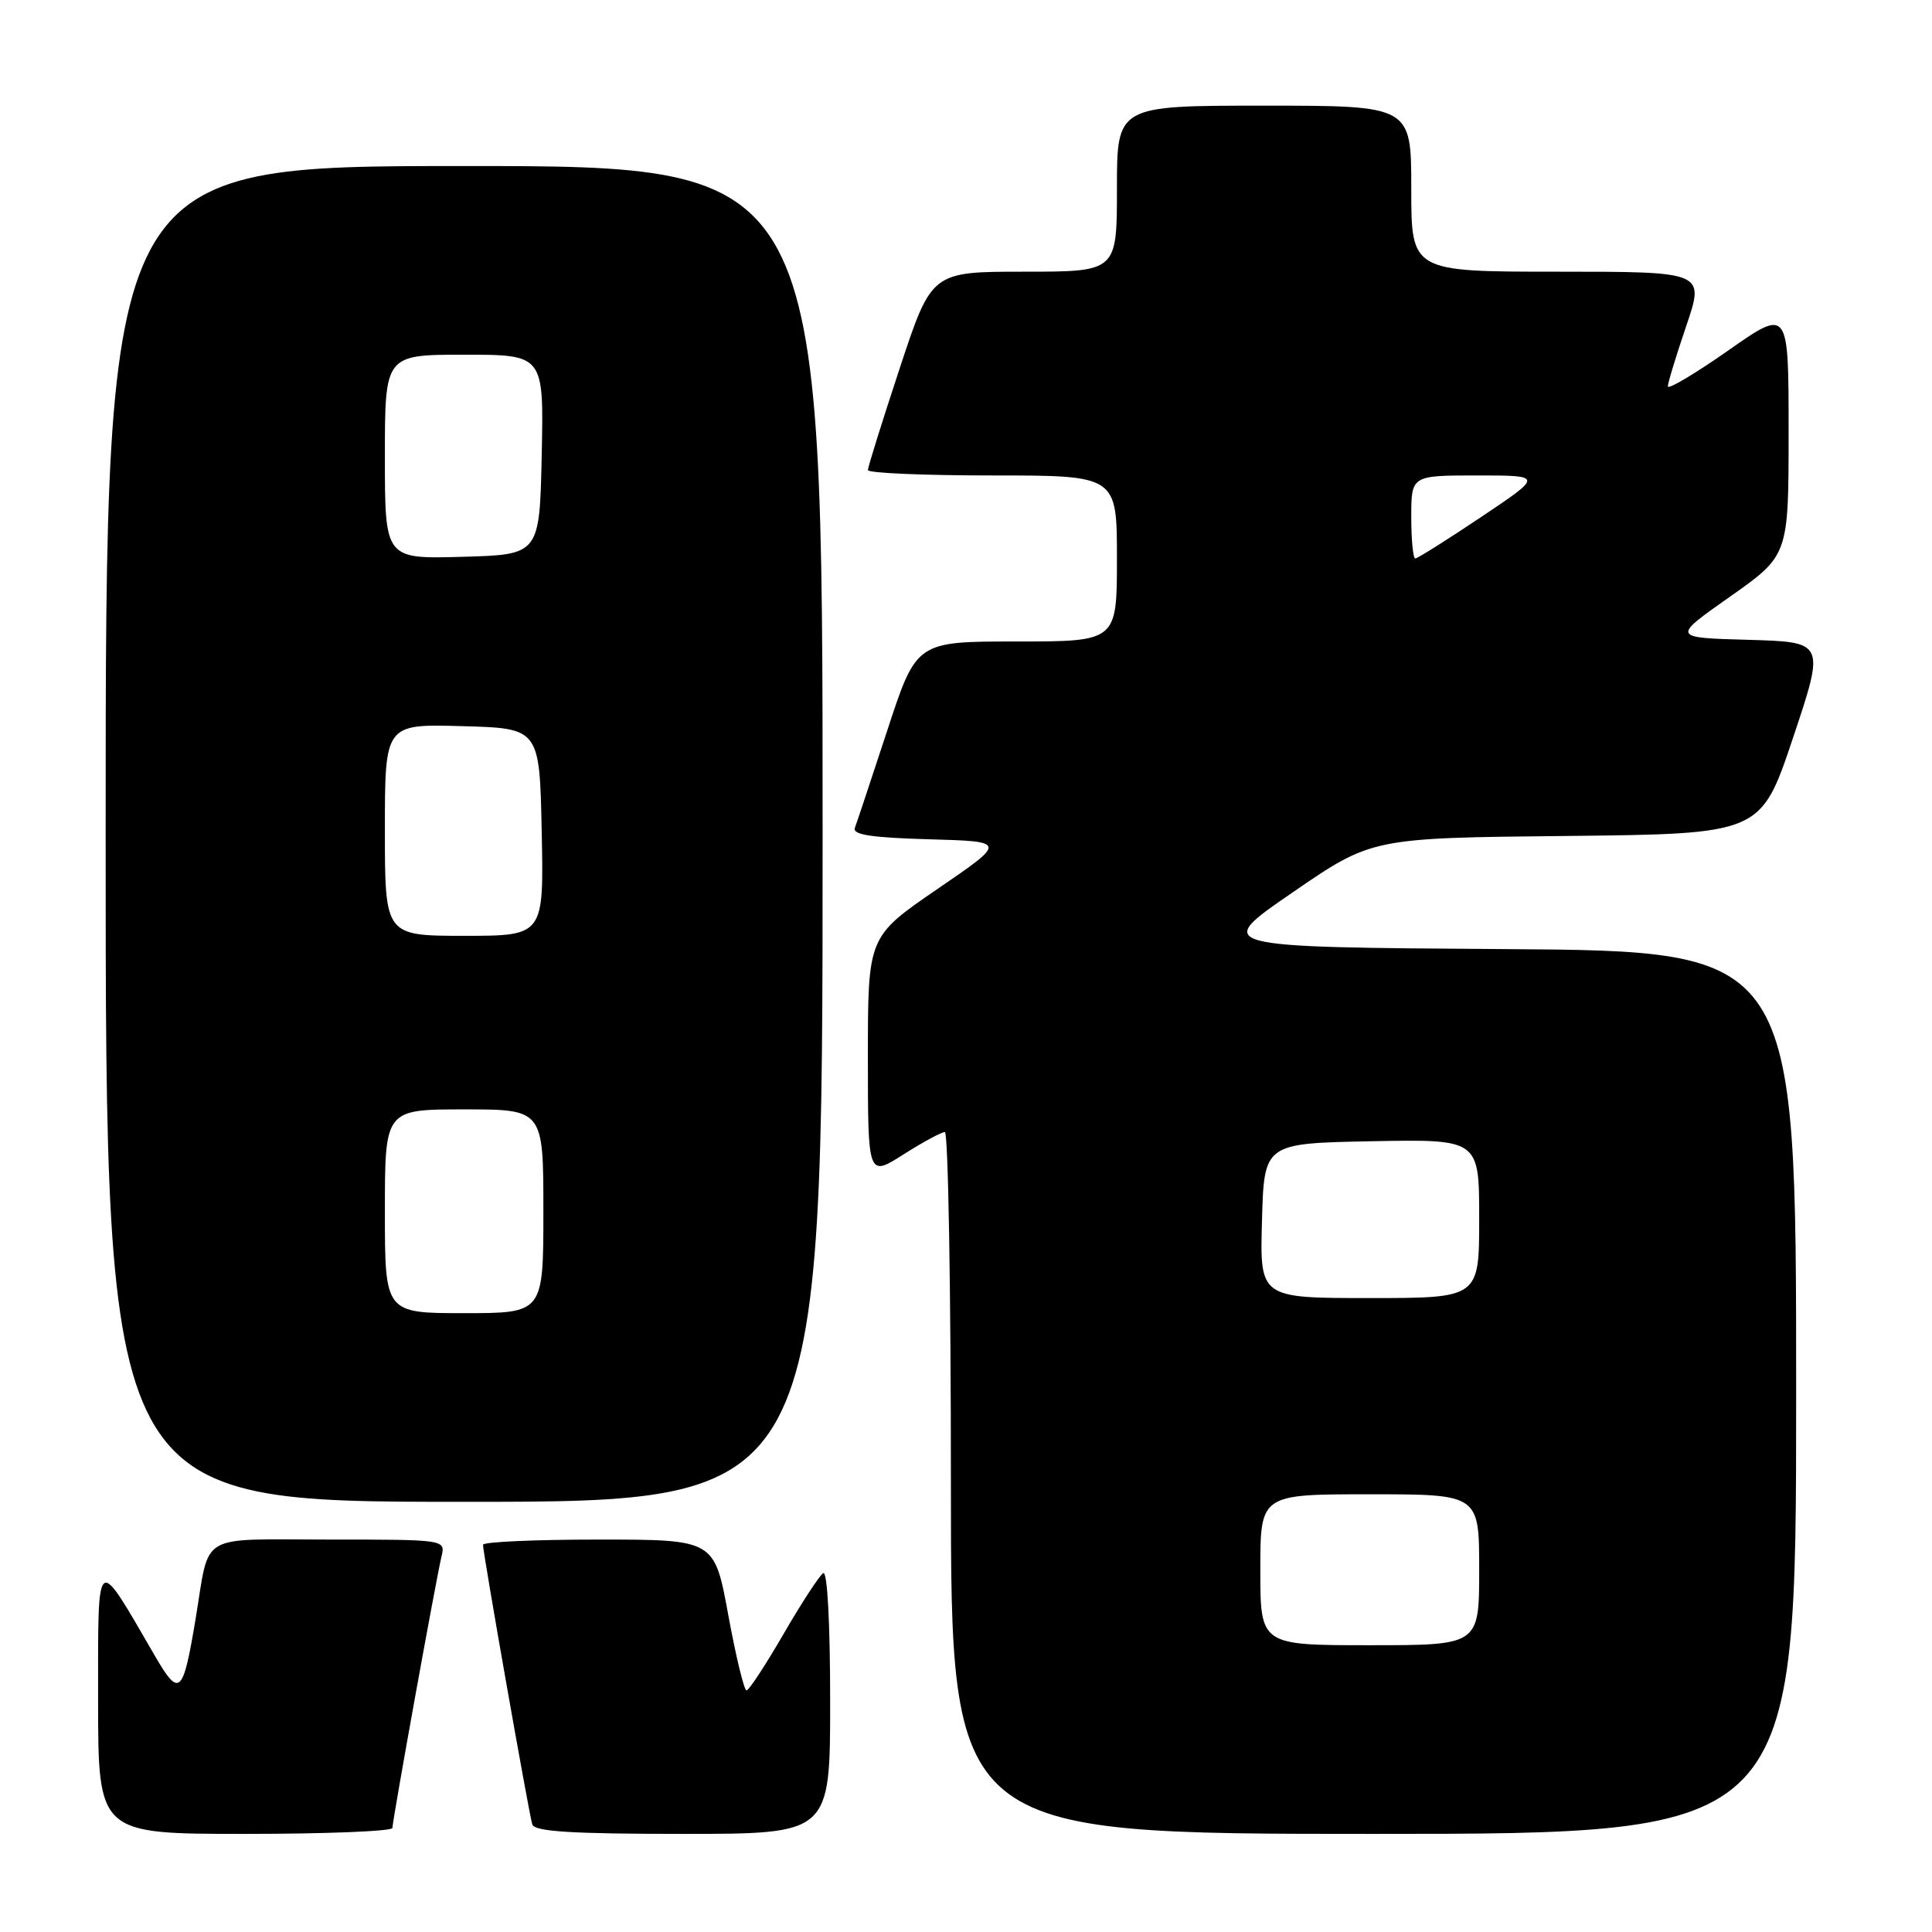 <?xml version="1.0" encoding="UTF-8" standalone="no"?>
<!DOCTYPE svg PUBLIC "-//W3C//DTD SVG 1.1//EN" "http://www.w3.org/Graphics/SVG/1.1/DTD/svg11.dtd" >
<svg xmlns="http://www.w3.org/2000/svg" xmlns:xlink="http://www.w3.org/1999/xlink" version="1.1" viewBox="0 0 256 256">
 <g >
 <path fill="currentColor"
d=" M 52.00 242.21 C 52.00 241.22 57.77 209.31 58.50 206.25 C 59.04 204.00 59.04 204.00 43.59 204.00 C 26.01 204.00 27.85 202.91 25.92 214.50 C 24.24 224.59 23.78 225.01 20.49 219.35 C 12.62 205.79 13.00 205.49 13.00 225.27 C 13.00 243.00 13.00 243.00 32.50 243.00 C 43.23 243.00 52.00 242.65 52.00 242.21 Z  M 110.00 225.44 C 110.00 215.05 109.63 208.11 109.08 208.45 C 108.58 208.76 106.22 212.38 103.83 216.50 C 101.45 220.61 99.24 223.98 98.92 223.99 C 98.60 223.99 97.51 219.50 96.50 214.00 C 94.67 204.00 94.67 204.00 79.33 204.00 C 70.90 204.00 64.00 204.31 64.00 204.69 C 64.00 205.82 70.10 240.39 70.53 241.75 C 70.84 242.69 75.72 243.00 90.47 243.00 C 110.00 243.00 110.00 243.00 110.00 225.44 Z  M 238.00 184.51 C 238.00 126.02 238.00 126.02 199.36 125.76 C 160.72 125.50 160.72 125.50 171.25 118.27 C 181.78 111.03 181.78 111.03 207.55 110.77 C 233.32 110.50 233.32 110.50 237.58 97.78 C 241.83 85.07 241.83 85.07 231.66 84.78 C 221.50 84.50 221.50 84.50 229.25 79.05 C 237.00 73.59 237.00 73.59 237.00 57.21 C 237.00 40.83 237.00 40.83 229.00 46.44 C 224.60 49.52 221.00 51.66 221.00 51.20 C 221.00 50.73 222.10 47.12 223.44 43.18 C 225.88 36.00 225.88 36.00 206.44 36.00 C 187.00 36.00 187.00 36.00 187.00 25.00 C 187.00 14.00 187.00 14.00 167.50 14.00 C 148.00 14.00 148.00 14.00 148.00 25.00 C 148.00 36.00 148.00 36.00 135.72 36.00 C 123.44 36.00 123.44 36.00 119.22 48.79 C 116.90 55.82 115.00 61.90 115.00 62.29 C 115.00 62.68 122.42 63.00 131.50 63.00 C 148.00 63.00 148.00 63.00 148.00 74.00 C 148.00 85.00 148.00 85.00 134.72 85.00 C 121.43 85.00 121.43 85.00 117.58 96.75 C 115.46 103.21 113.52 109.05 113.27 109.71 C 112.93 110.61 115.55 111.00 123.12 111.21 C 133.42 111.50 133.42 111.50 124.21 117.80 C 115.00 124.11 115.00 124.11 115.00 140.03 C 115.00 155.96 115.00 155.96 119.70 152.98 C 122.28 151.34 124.75 150.00 125.20 150.00 C 125.64 150.00 126.00 170.93 126.00 196.50 C 126.00 243.00 126.00 243.00 182.00 243.00 C 238.00 243.00 238.00 243.00 238.00 184.51 Z  M 109.00 110.50 C 109.00 22.00 109.00 22.00 61.50 22.00 C 14.00 22.00 14.00 22.00 14.00 110.50 C 14.00 199.00 14.00 199.00 61.50 199.00 C 109.00 199.00 109.00 199.00 109.00 110.50 Z  M 167.00 208.00 C 167.00 198.00 167.00 198.00 181.50 198.00 C 196.00 198.00 196.00 198.00 196.00 208.00 C 196.00 218.00 196.00 218.00 181.50 218.00 C 167.00 218.00 167.00 218.00 167.00 208.00 Z  M 167.22 161.75 C 167.50 151.50 167.50 151.50 181.75 151.22 C 196.00 150.95 196.00 150.95 196.00 161.47 C 196.00 172.00 196.00 172.00 181.47 172.00 C 166.93 172.00 166.93 172.00 167.22 161.75 Z  M 187.00 68.50 C 187.00 63.00 187.00 63.00 195.74 63.00 C 204.48 63.00 204.48 63.00 196.27 68.50 C 191.75 71.53 187.82 74.00 187.53 74.00 C 187.24 74.00 187.00 71.53 187.00 68.50 Z  M 51.00 160.50 C 51.00 147.00 51.00 147.00 61.50 147.00 C 72.00 147.00 72.00 147.00 72.00 160.50 C 72.00 174.00 72.00 174.00 61.50 174.00 C 51.00 174.00 51.00 174.00 51.00 160.50 Z  M 51.00 109.97 C 51.00 95.93 51.00 95.93 61.25 96.22 C 71.50 96.50 71.50 96.50 71.78 110.25 C 72.06 124.00 72.06 124.00 61.53 124.00 C 51.00 124.00 51.00 124.00 51.00 109.97 Z  M 51.00 60.53 C 51.00 47.00 51.00 47.00 61.53 47.00 C 72.06 47.00 72.06 47.00 71.78 60.25 C 71.50 73.50 71.50 73.50 61.25 73.78 C 51.00 74.07 51.00 74.07 51.00 60.53 Z "/>
</g>
</svg>